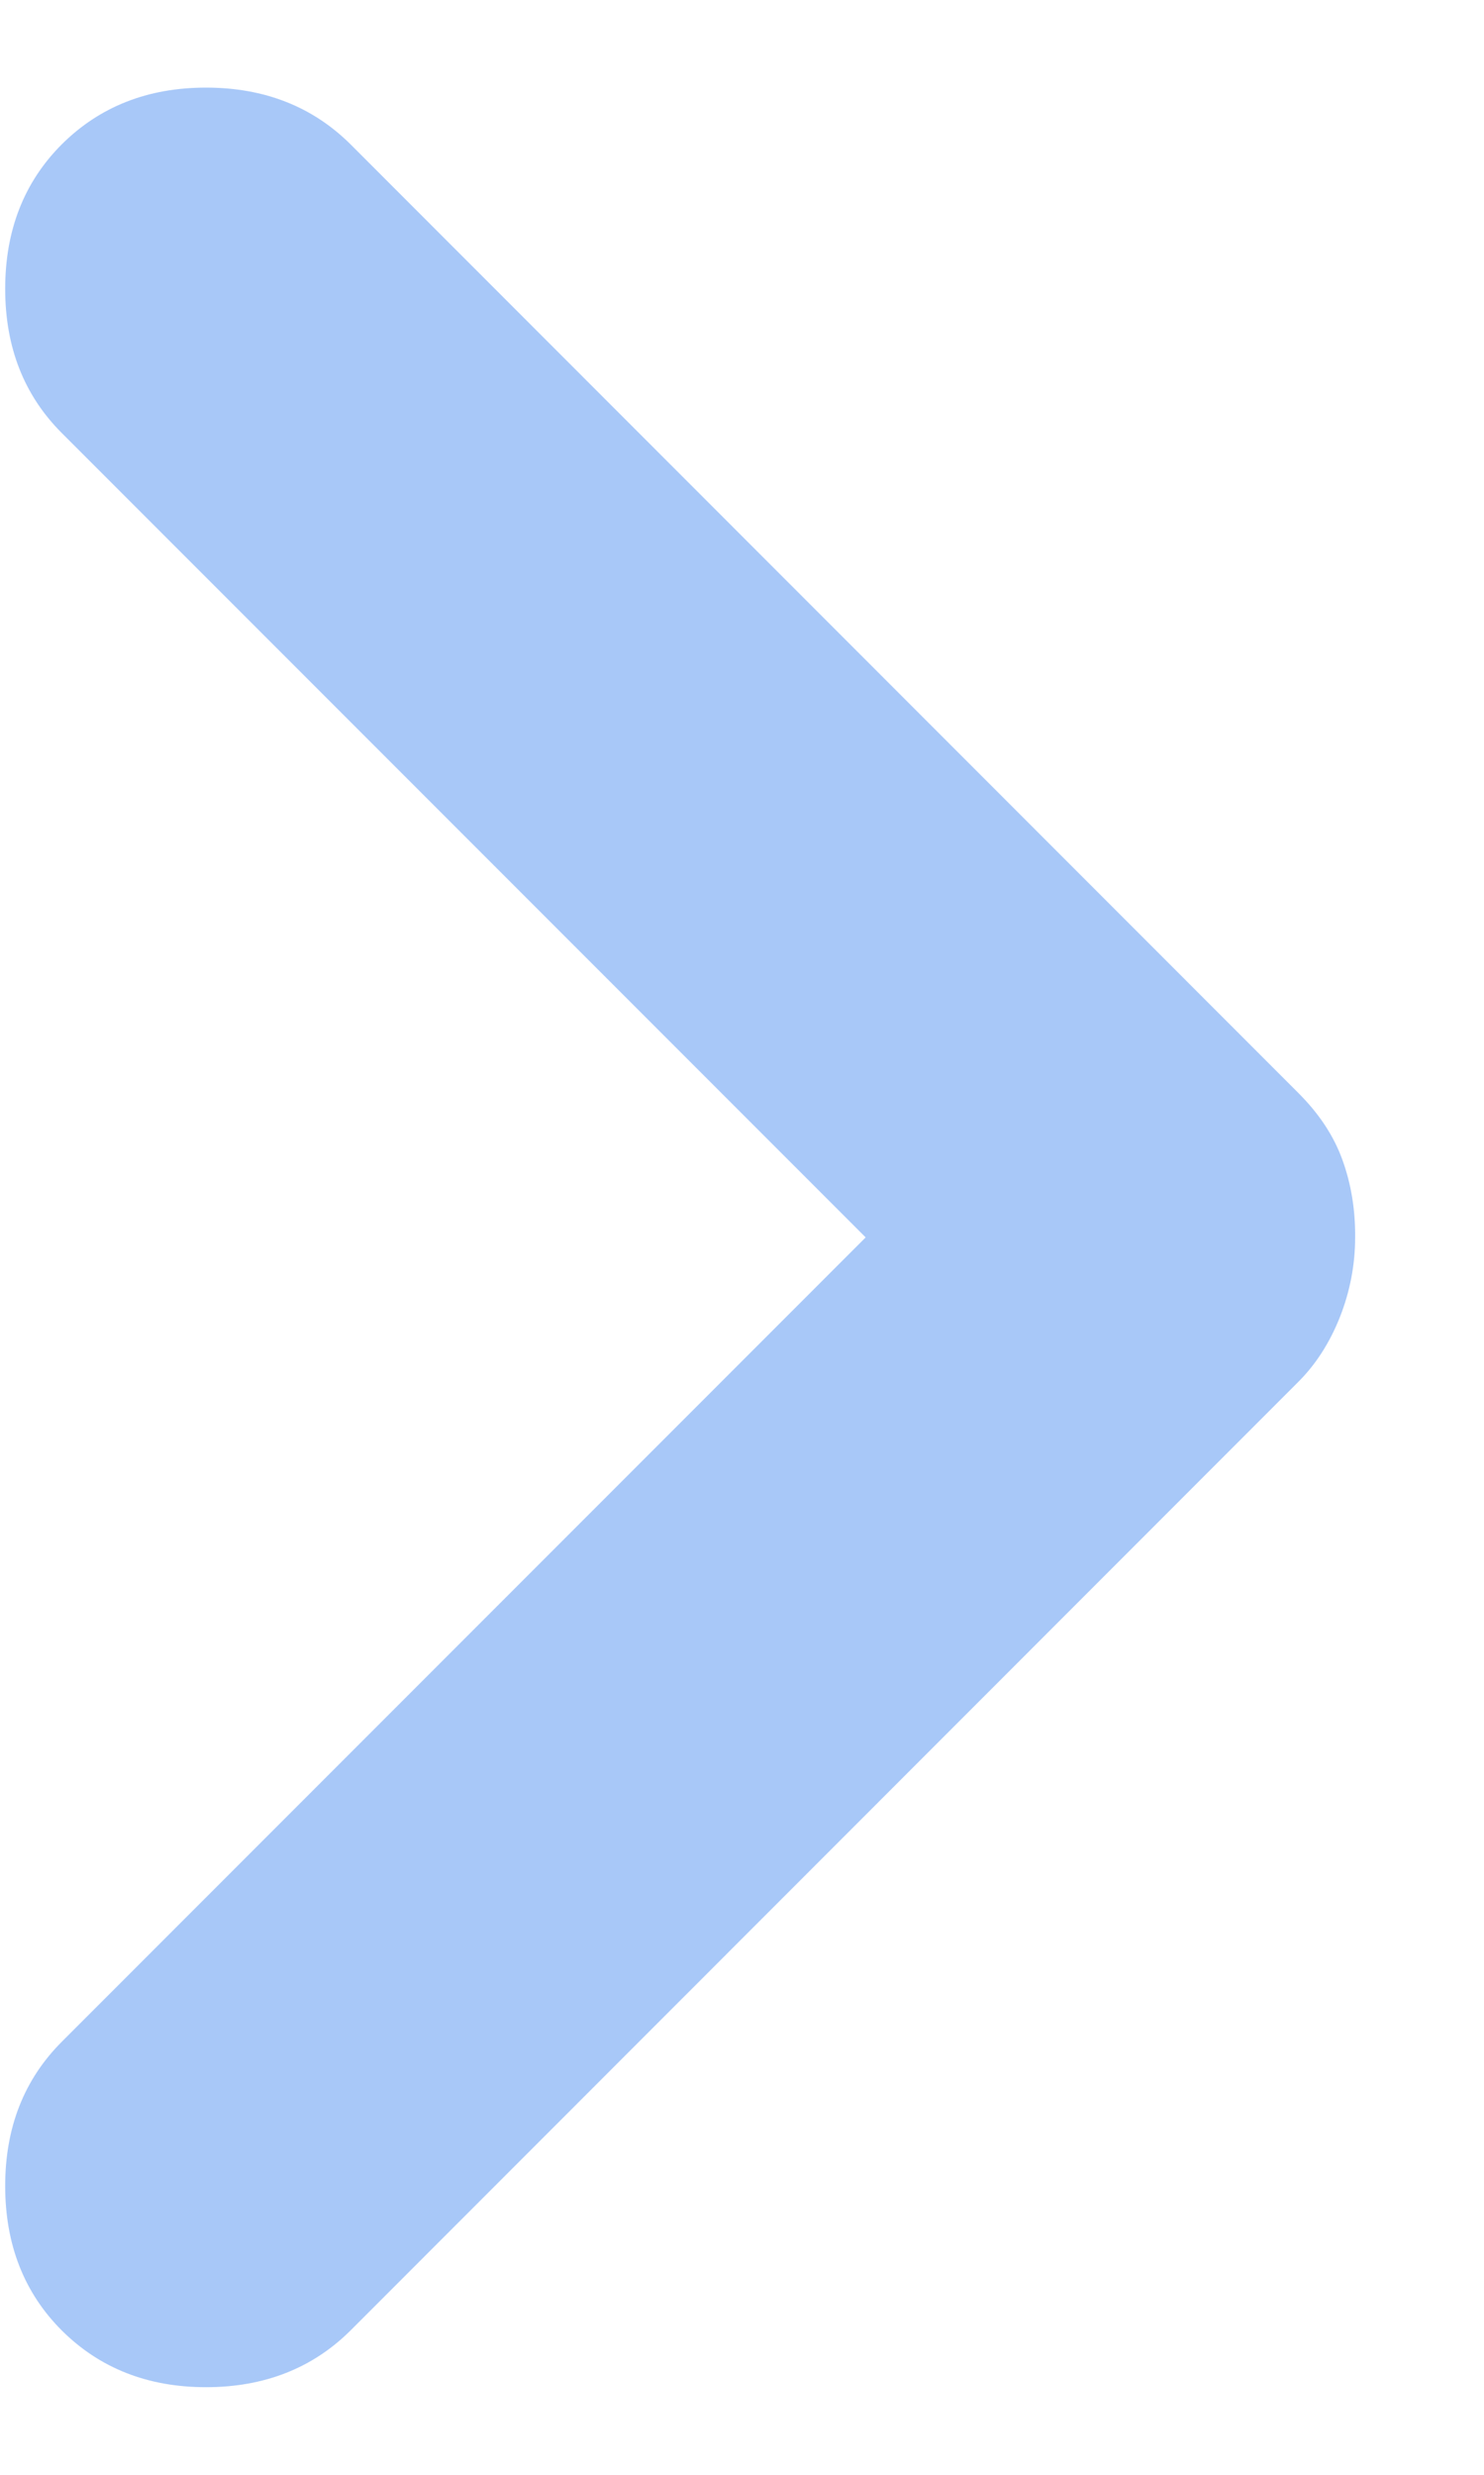 <svg width="6" height="10" viewBox="0 0 6 10" fill="none" xmlns="http://www.w3.org/2000/svg">
<path d="M5.479 5C5.479 5.111 5.458 5.219 5.417 5.323C5.375 5.428 5.319 5.514 5.25 5.583L1.417 9.417C1.264 9.569 1.069 9.646 0.833 9.646C0.597 9.646 0.403 9.569 0.25 9.417C0.097 9.264 0.021 9.069 0.021 8.833C0.021 8.597 0.097 8.403 0.25 8.25L3.5 5L0.25 1.75C0.097 1.597 0.021 1.403 0.021 1.167C0.021 0.931 0.097 0.736 0.25 0.583C0.403 0.431 0.597 0.354 0.833 0.354C1.069 0.354 1.264 0.431 1.417 0.583L5.25 4.417C5.333 4.5 5.393 4.59 5.428 4.688C5.463 4.785 5.48 4.889 5.479 5Z" fill="#A8C8F8"/>
</svg>
